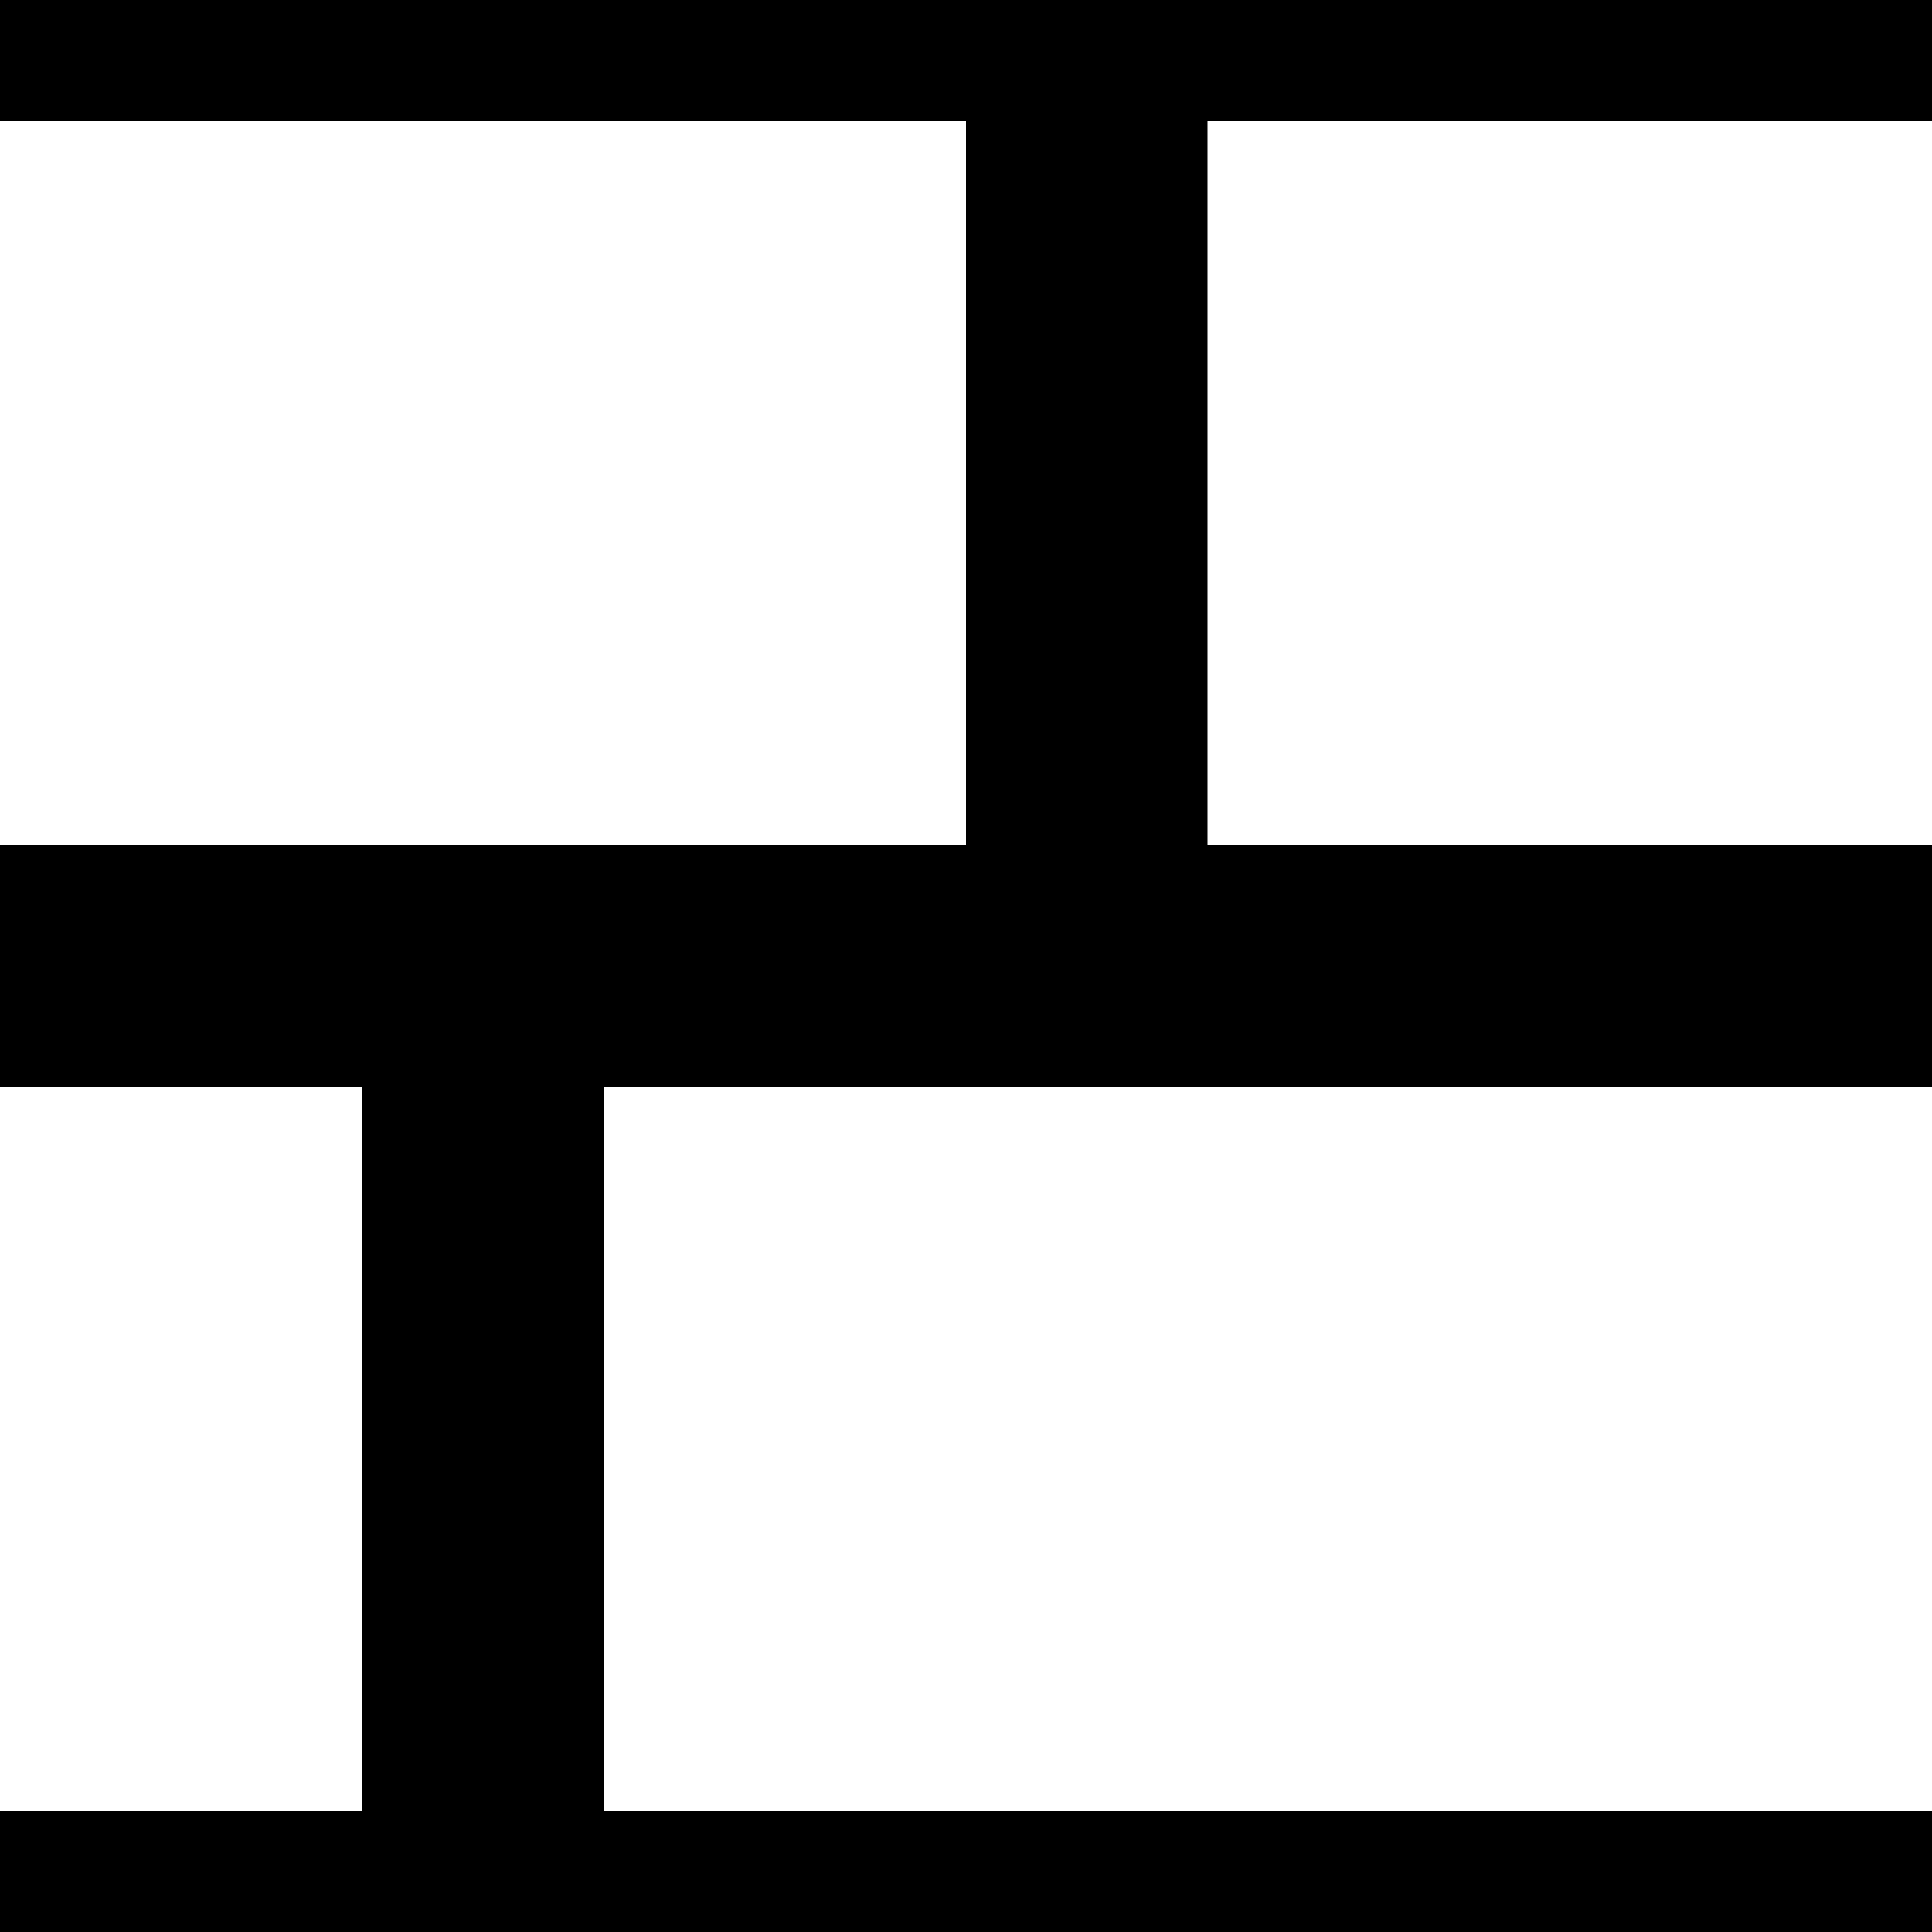 <?xml version="1.0" encoding="UTF-8"?>
<svg
   xmlns:svg="http://www.w3.org/2000/svg"
   xmlns="http://www.w3.org/2000/svg"
   width="16"
   height="16"
   viewBox="0 0 16 16"
   version="1.1"
   id="svg_tile_7">
  <rect
     style="fill:black;fill-opacity:1;stroke:none"
     x="0" y="0" width="16" height="16"
     id="tile_bg" />
  <rect
     style="fill:white;fill-opacity:1;stroke:none"
     x="0" y="1" width="8" height="6"
     id="brick00" />
  <rect
     style="fill:white;fill-opacity:1;stroke:none"
     x="10" y="1" width="6" height="6"
     id="brick01" />
  <rect
     style="fill:white;fill-opacity:1;stroke:none"
     x="0" y="9" width="3" height="6"
     id="brick00" />
  <rect
     style="fill:white;fill-opacity:1;stroke:none"
     x="5" y="9" width="11" height="6"
     id="brick01" />
</svg>

